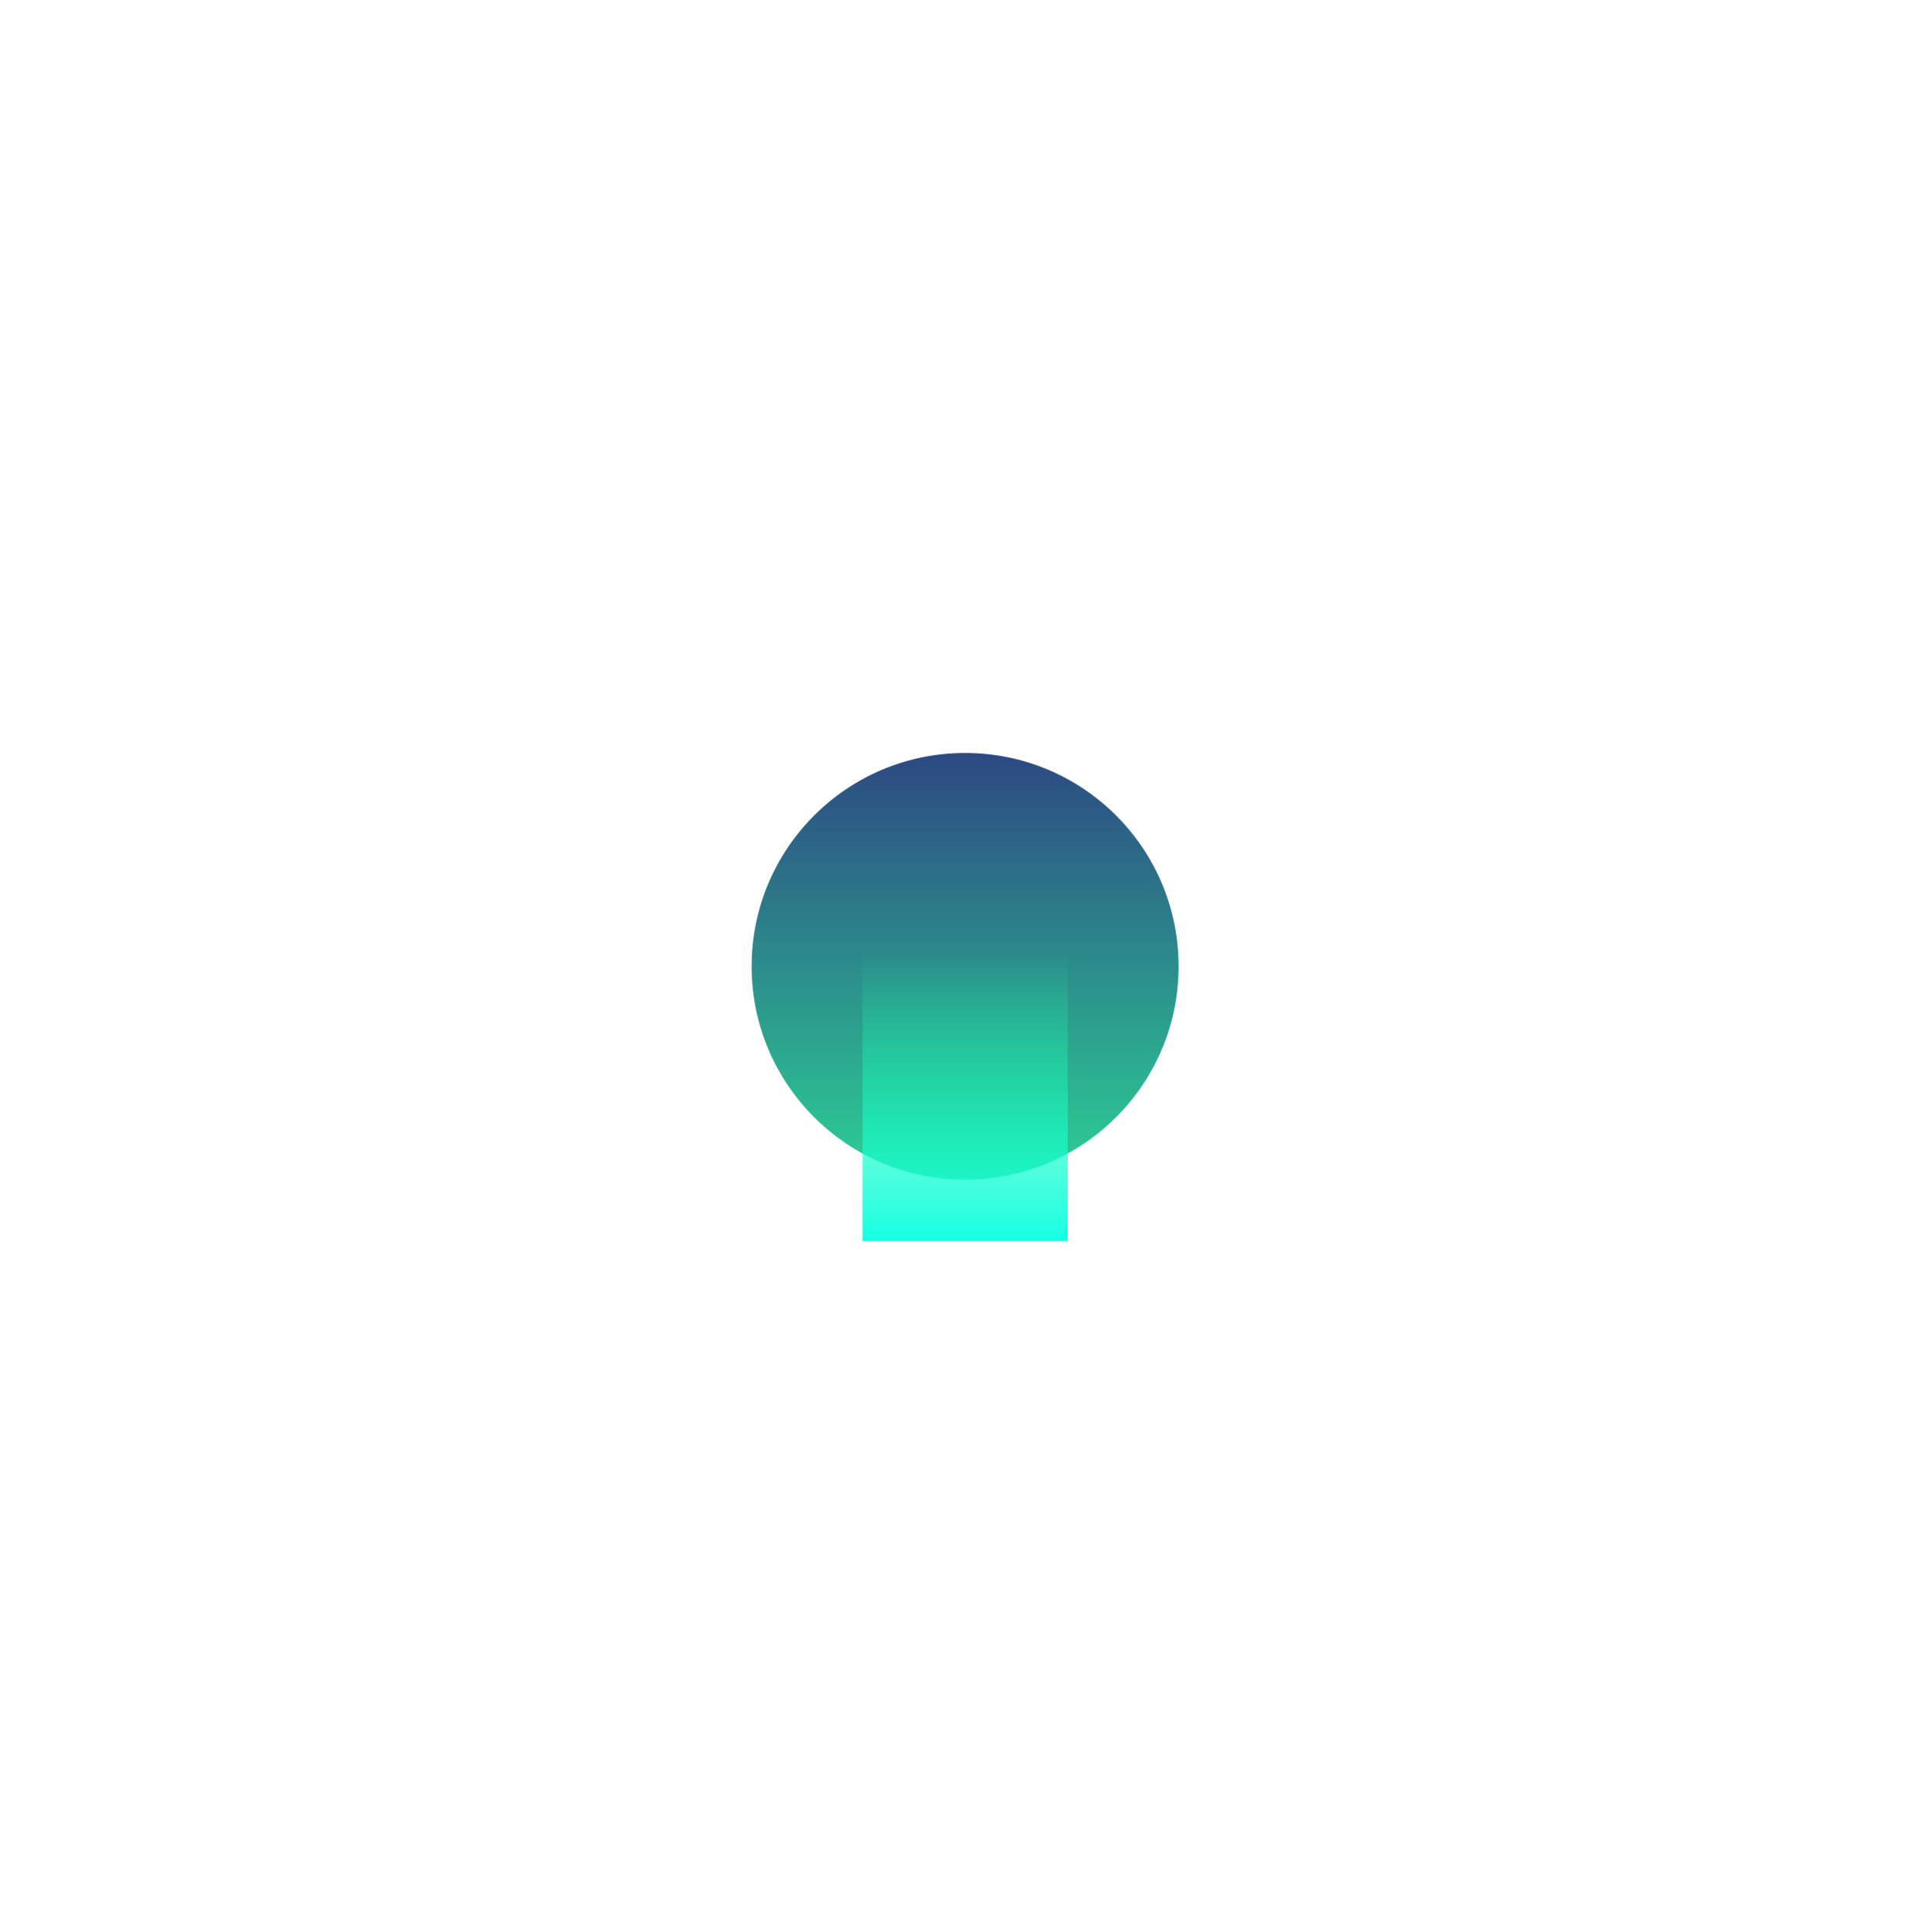 <svg width="1028" height="1029" viewBox="0 0 1028 1029" fill="none" xmlns="http://www.w3.org/2000/svg">
<g filter="url(#filter0_f_1165_1660)">
<ellipse cx="113.703" cy="113.612" rx="113.703" ry="113.612" transform="matrix(-1 0 0 1 627.765 400.989)" fill="url(#paint0_linear_1165_1660)"/>
</g>
<g filter="url(#filter1_f_1165_1660)">
<rect width="109.266" height="154.901" transform="matrix(-1 0 0 1 568.694 506.011)" fill="url(#paint1_linear_1165_1660)"/>
</g>
<defs>
<filter id="filter0_f_1165_1660" x="0.358" y="0.989" width="1027.41" height="1027.22" filterUnits="userSpaceOnUse" color-interpolation-filters="sRGB">
<feFlood flood-opacity="0" result="BackgroundImageFix"/>
<feBlend mode="normal" in="SourceGraphic" in2="BackgroundImageFix" result="shape"/>
<feGaussianBlur stdDeviation="200" result="effect1_foregroundBlur_1165_1660"/>
</filter>
<filter id="filter1_f_1165_1660" x="259.429" y="306.011" width="509.266" height="554.901" filterUnits="userSpaceOnUse" color-interpolation-filters="sRGB">
<feFlood flood-opacity="0" result="BackgroundImageFix"/>
<feBlend mode="normal" in="SourceGraphic" in2="BackgroundImageFix" result="shape"/>
<feGaussianBlur stdDeviation="100" result="effect1_foregroundBlur_1165_1660"/>
</filter>
<linearGradient id="paint0_linear_1165_1660" x1="113.703" y1="0" x2="113.703" y2="227.225" gradientUnits="userSpaceOnUse">
<stop stop-color="#2C4982"/>
<stop offset="1" stop-color="#2CD095"/>
</linearGradient>
<linearGradient id="paint1_linear_1165_1660" x1="54.633" y1="0" x2="54.633" y2="154.901" gradientUnits="userSpaceOnUse">
<stop stop-color="#18FF9E" stop-opacity="0"/>
<stop offset="1" stop-color="#17FFE3"/>
</linearGradient>
</defs>
</svg>
